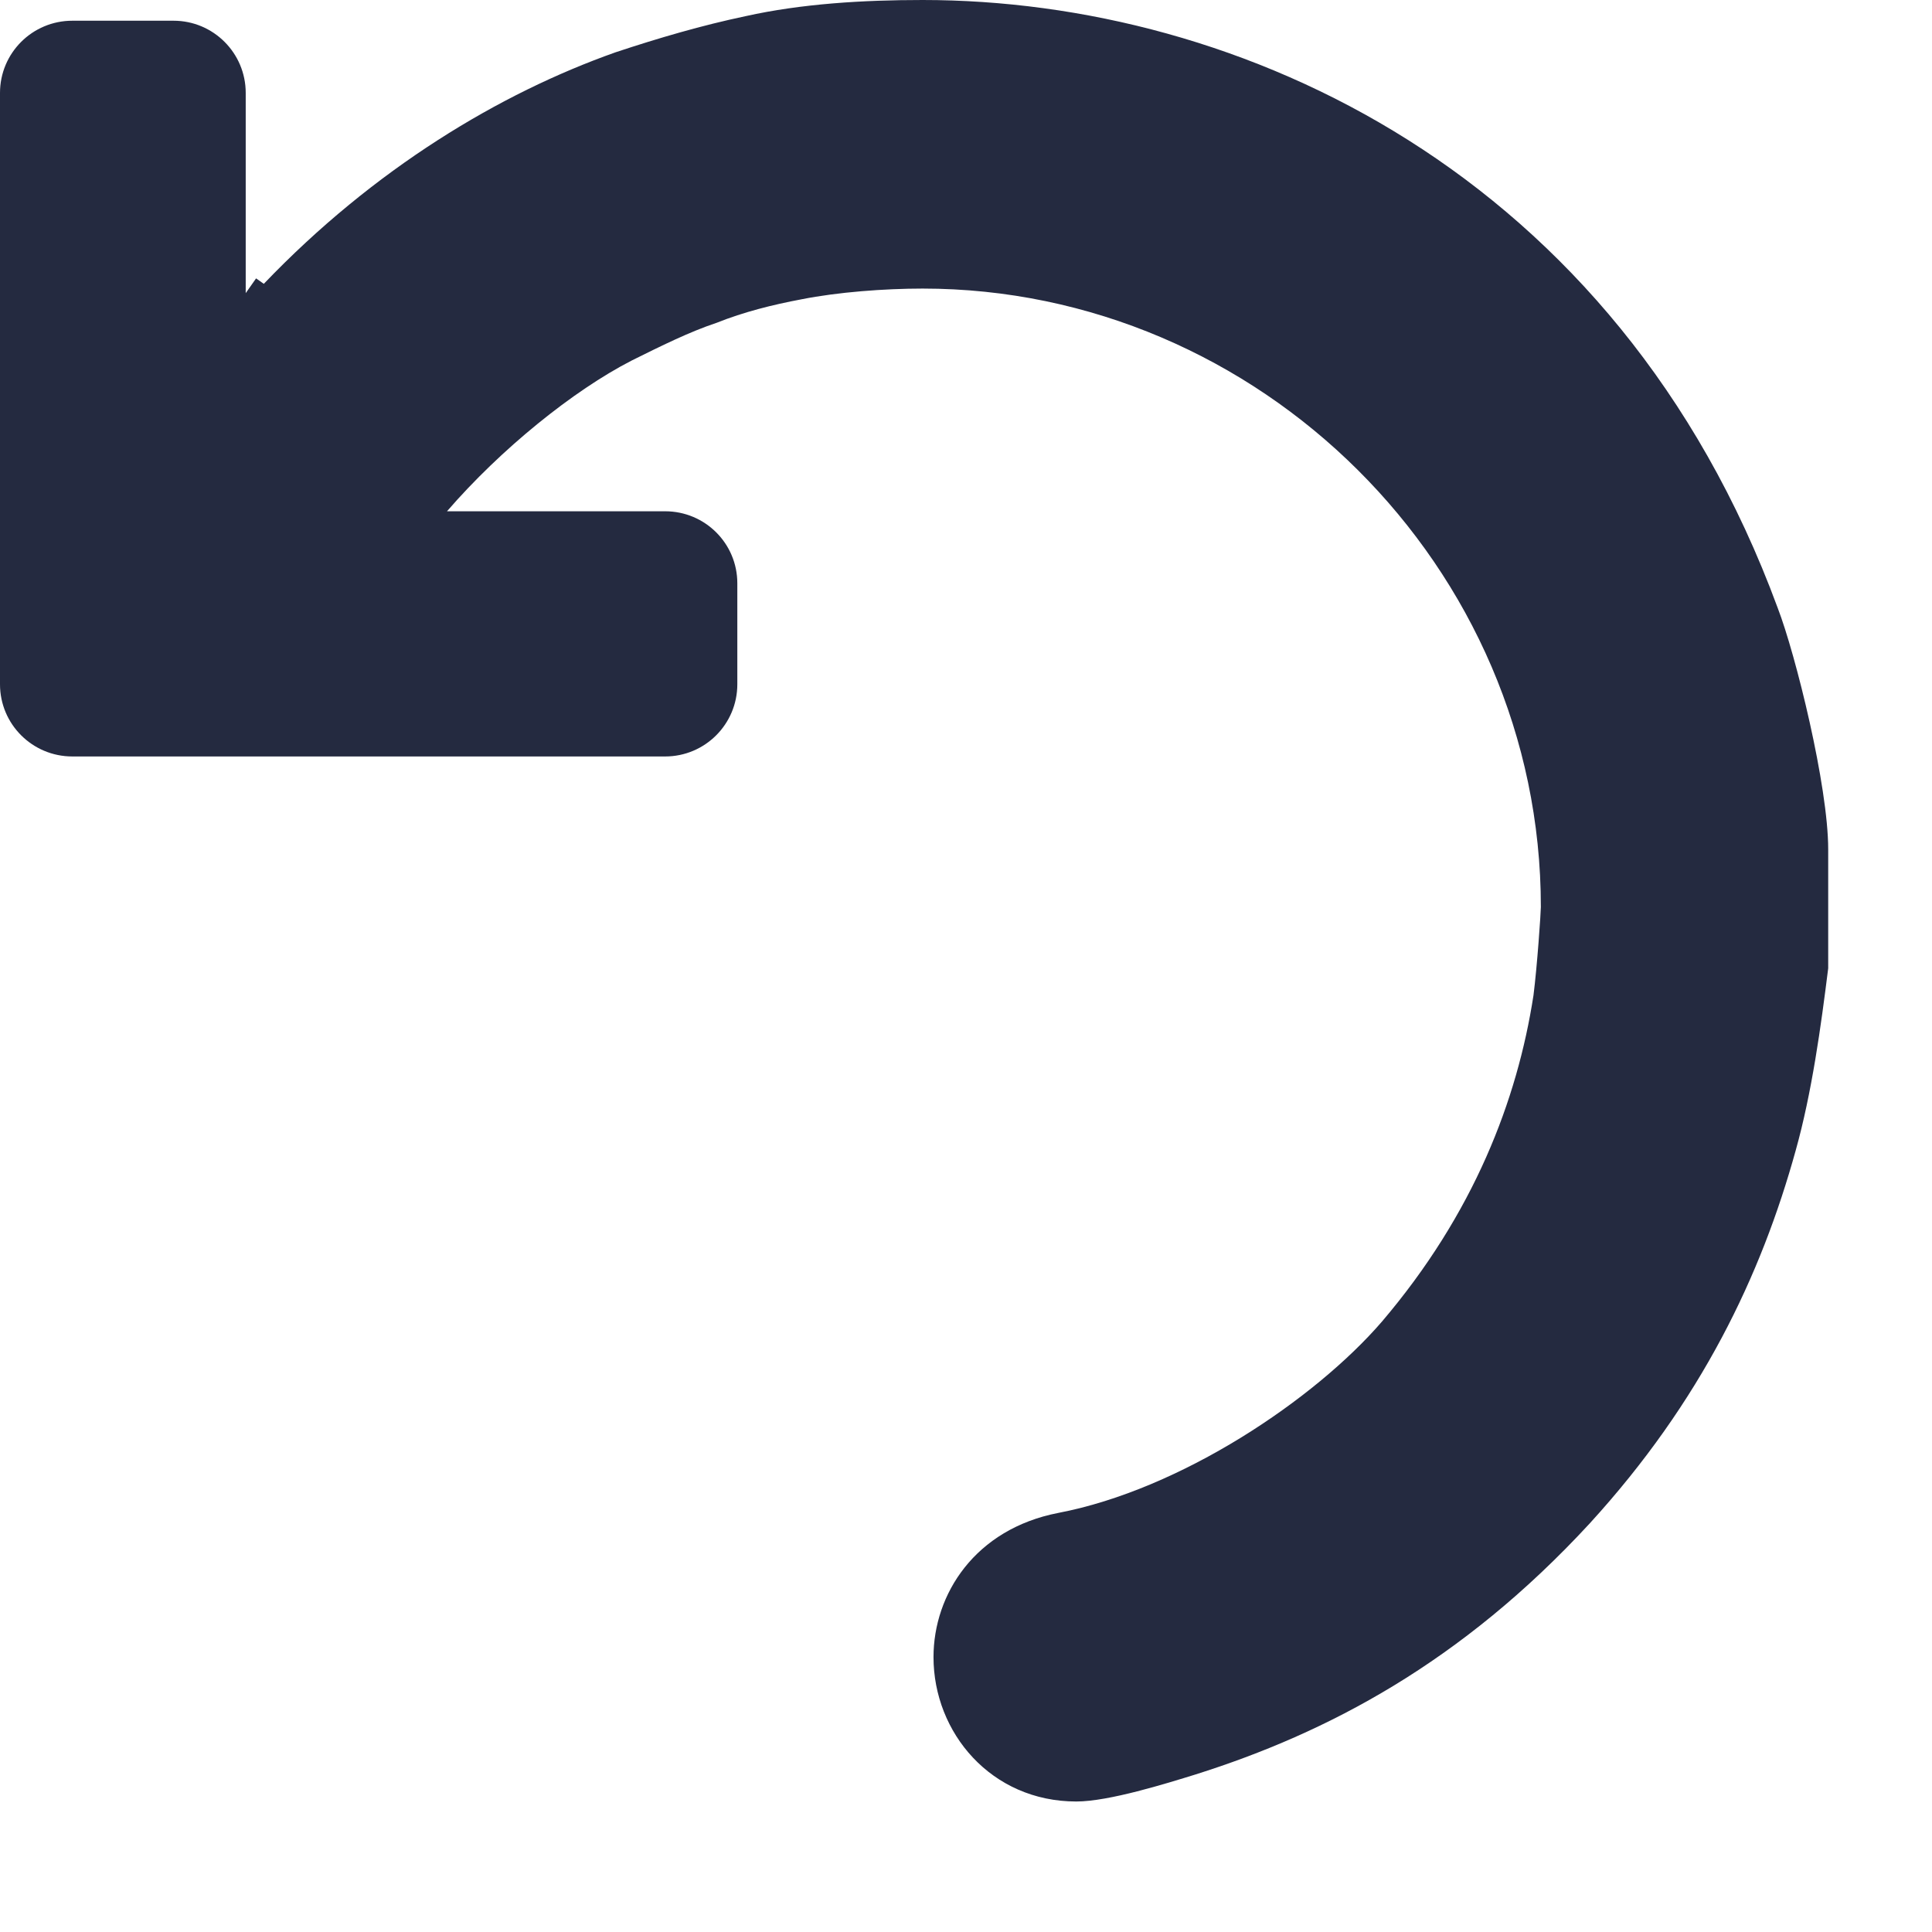 <?xml version="1.0" encoding="UTF-8"?>
<svg width="11px" height="11px" viewBox="0 0 11 11" version="1.1" xmlns="http://www.w3.org/2000/svg" xmlns:xlink="http://www.w3.org/1999/xlink">
    <!-- Generator: Sketch 54.1 (76490) - https://sketchapp.com -->
    <title>Shape</title>
    <desc>Created with Sketch.</desc>
    <g id="Design" stroke="none" stroke-width="1" fill="none" fill-rule="evenodd">
        <g id="Desktop-colors-fixed-session" transform="translate(-1212, -768)" fill="#242A40" fill-rule="nonzero">
            <g id="Heatmap-and-tools" transform="translate(243, 737)">
                <path d="M970.502,32.616 L970.458,32.585 L970.399,32.669 L970.399,31.529 C970.399,31.302 970.215,31.118 969.988,31.118 L969.412,31.118 C969.184,31.118 969,31.302 969,31.529 L969,34.896 C969,35.123 969.184,35.307 969.412,35.307 L972.787,35.307 C973.014,35.307 973.198,35.123 973.198,34.896 L973.198,34.321 C973.198,34.094 973.014,33.911 972.787,33.911 L971.545,33.911 C971.852,33.556 972.265,33.223 972.596,33.053 C972.761,32.971 972.926,32.889 973.08,32.838 C973.235,32.776 973.399,32.735 973.564,32.704 C973.77,32.663 974.037,32.643 974.253,32.643 C976.167,32.643 977.773,34.224 977.773,36.164 C977.773,36.195 977.752,36.503 977.731,36.667 C977.639,37.263 977.392,37.91 976.867,38.526 C976.486,38.967 975.725,39.48 975.025,39.614 C974.552,39.706 974.315,40.076 974.315,40.435 C974.315,40.866 974.644,41.257 975.128,41.257 C975.313,41.257 975.642,41.154 975.807,41.103 C976.558,40.866 977.32,40.466 978.05,39.675 C978.688,38.977 979.028,38.259 979.224,37.55 C979.316,37.222 979.368,36.842 979.409,36.513 L979.409,35.836 C979.409,35.476 979.224,34.727 979.121,34.46 C978.205,31.975 976.054,31 974.253,31 C973.914,31 973.564,31.021 973.245,31.092 C972.998,31.144 972.751,31.216 972.504,31.298 C971.846,31.531 971.13,31.96 970.502,32.616 Z" id="Shape"></path>
            </g>
        </g>
    </g>
</svg>